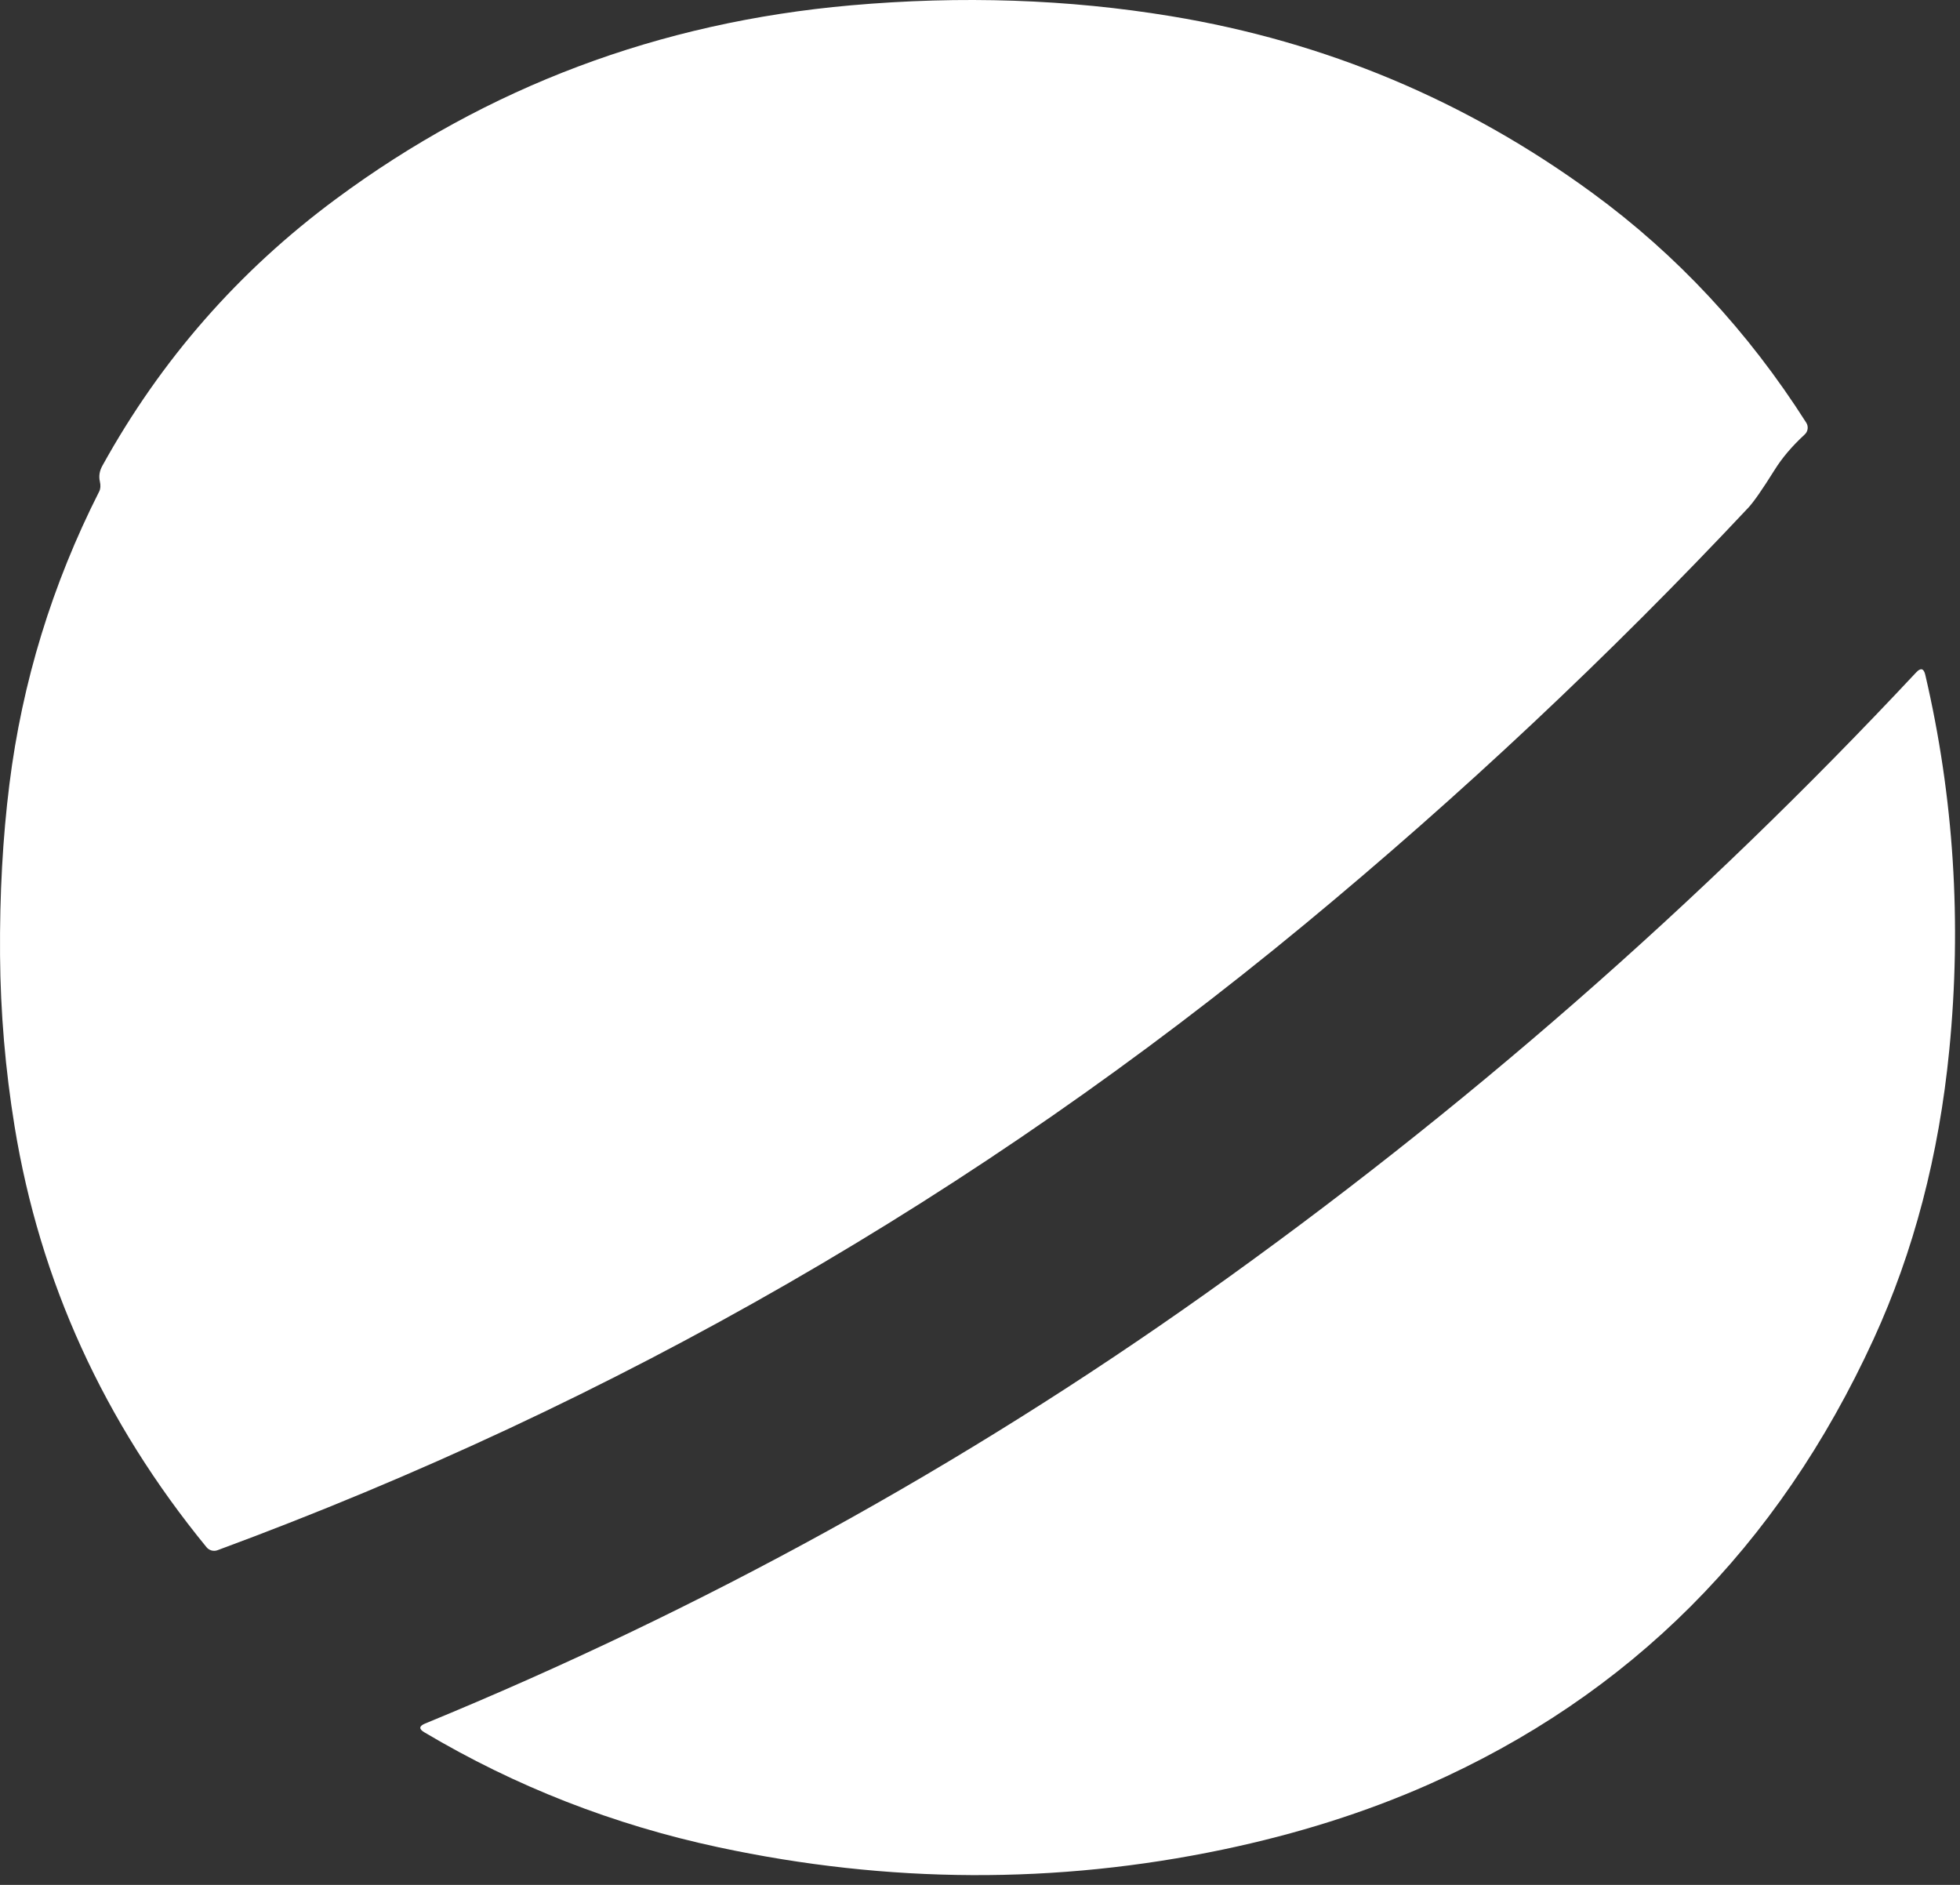 <svg width="182" height="175" viewBox="0 0 182 175" fill="none" xmlns="http://www.w3.org/2000/svg">
<rect x="0" y="0" width="182" height="175" fill="#333333" stroke="none"/>
<path d="M9.274 44.706C9.161 44.213 9.238 43.726 9.504 43.246C14.938 33.413 22.168 25.156 31.194 18.476C45.261 8.063 61.198 2.069 79.004 0.496C89.278 -0.411 99.194 -0.074 108.754 1.506C123.114 3.879 136.15 9.349 147.864 17.916C155.704 23.649 162.324 30.759 167.724 39.246C167.833 39.417 167.878 39.622 167.85 39.823C167.823 40.025 167.725 40.21 167.574 40.346C166.401 41.426 165.468 42.526 164.774 43.646C163.647 45.446 162.84 46.606 162.354 47.126C149.421 60.906 135.671 73.816 121.104 85.856C90.764 110.929 57.13 130.286 20.204 143.926C20.026 143.993 19.83 144.002 19.645 143.952C19.46 143.902 19.296 143.795 19.174 143.646C9.641 131.999 3.701 118.976 1.354 104.576C0.494 99.296 0.044 93.999 0.004 88.686C-0.036 83.046 0.254 77.756 0.874 72.816C2.061 63.323 4.841 54.259 9.214 45.626C9.336 45.388 9.358 45.059 9.274 44.706Z" fill="white"/>
<path d="M66.704 171.505C56.964 169.419 47.864 165.862 39.404 160.835C38.884 160.529 38.904 160.259 39.464 160.025C65.204 149.445 89.354 136.149 111.914 120.135C135.774 103.202 157.781 83.966 177.934 62.425C178.354 61.979 178.634 62.052 178.774 62.645C181.427 74.012 182.171 85.629 181.004 97.496C180.044 107.269 177.701 116.215 173.974 124.335C165.114 143.635 151.321 157.426 132.594 165.706C126.801 168.266 120.461 170.27 113.574 171.716C98.101 174.956 82.477 174.885 66.704 171.505Z" fill="white"/>
</svg>
